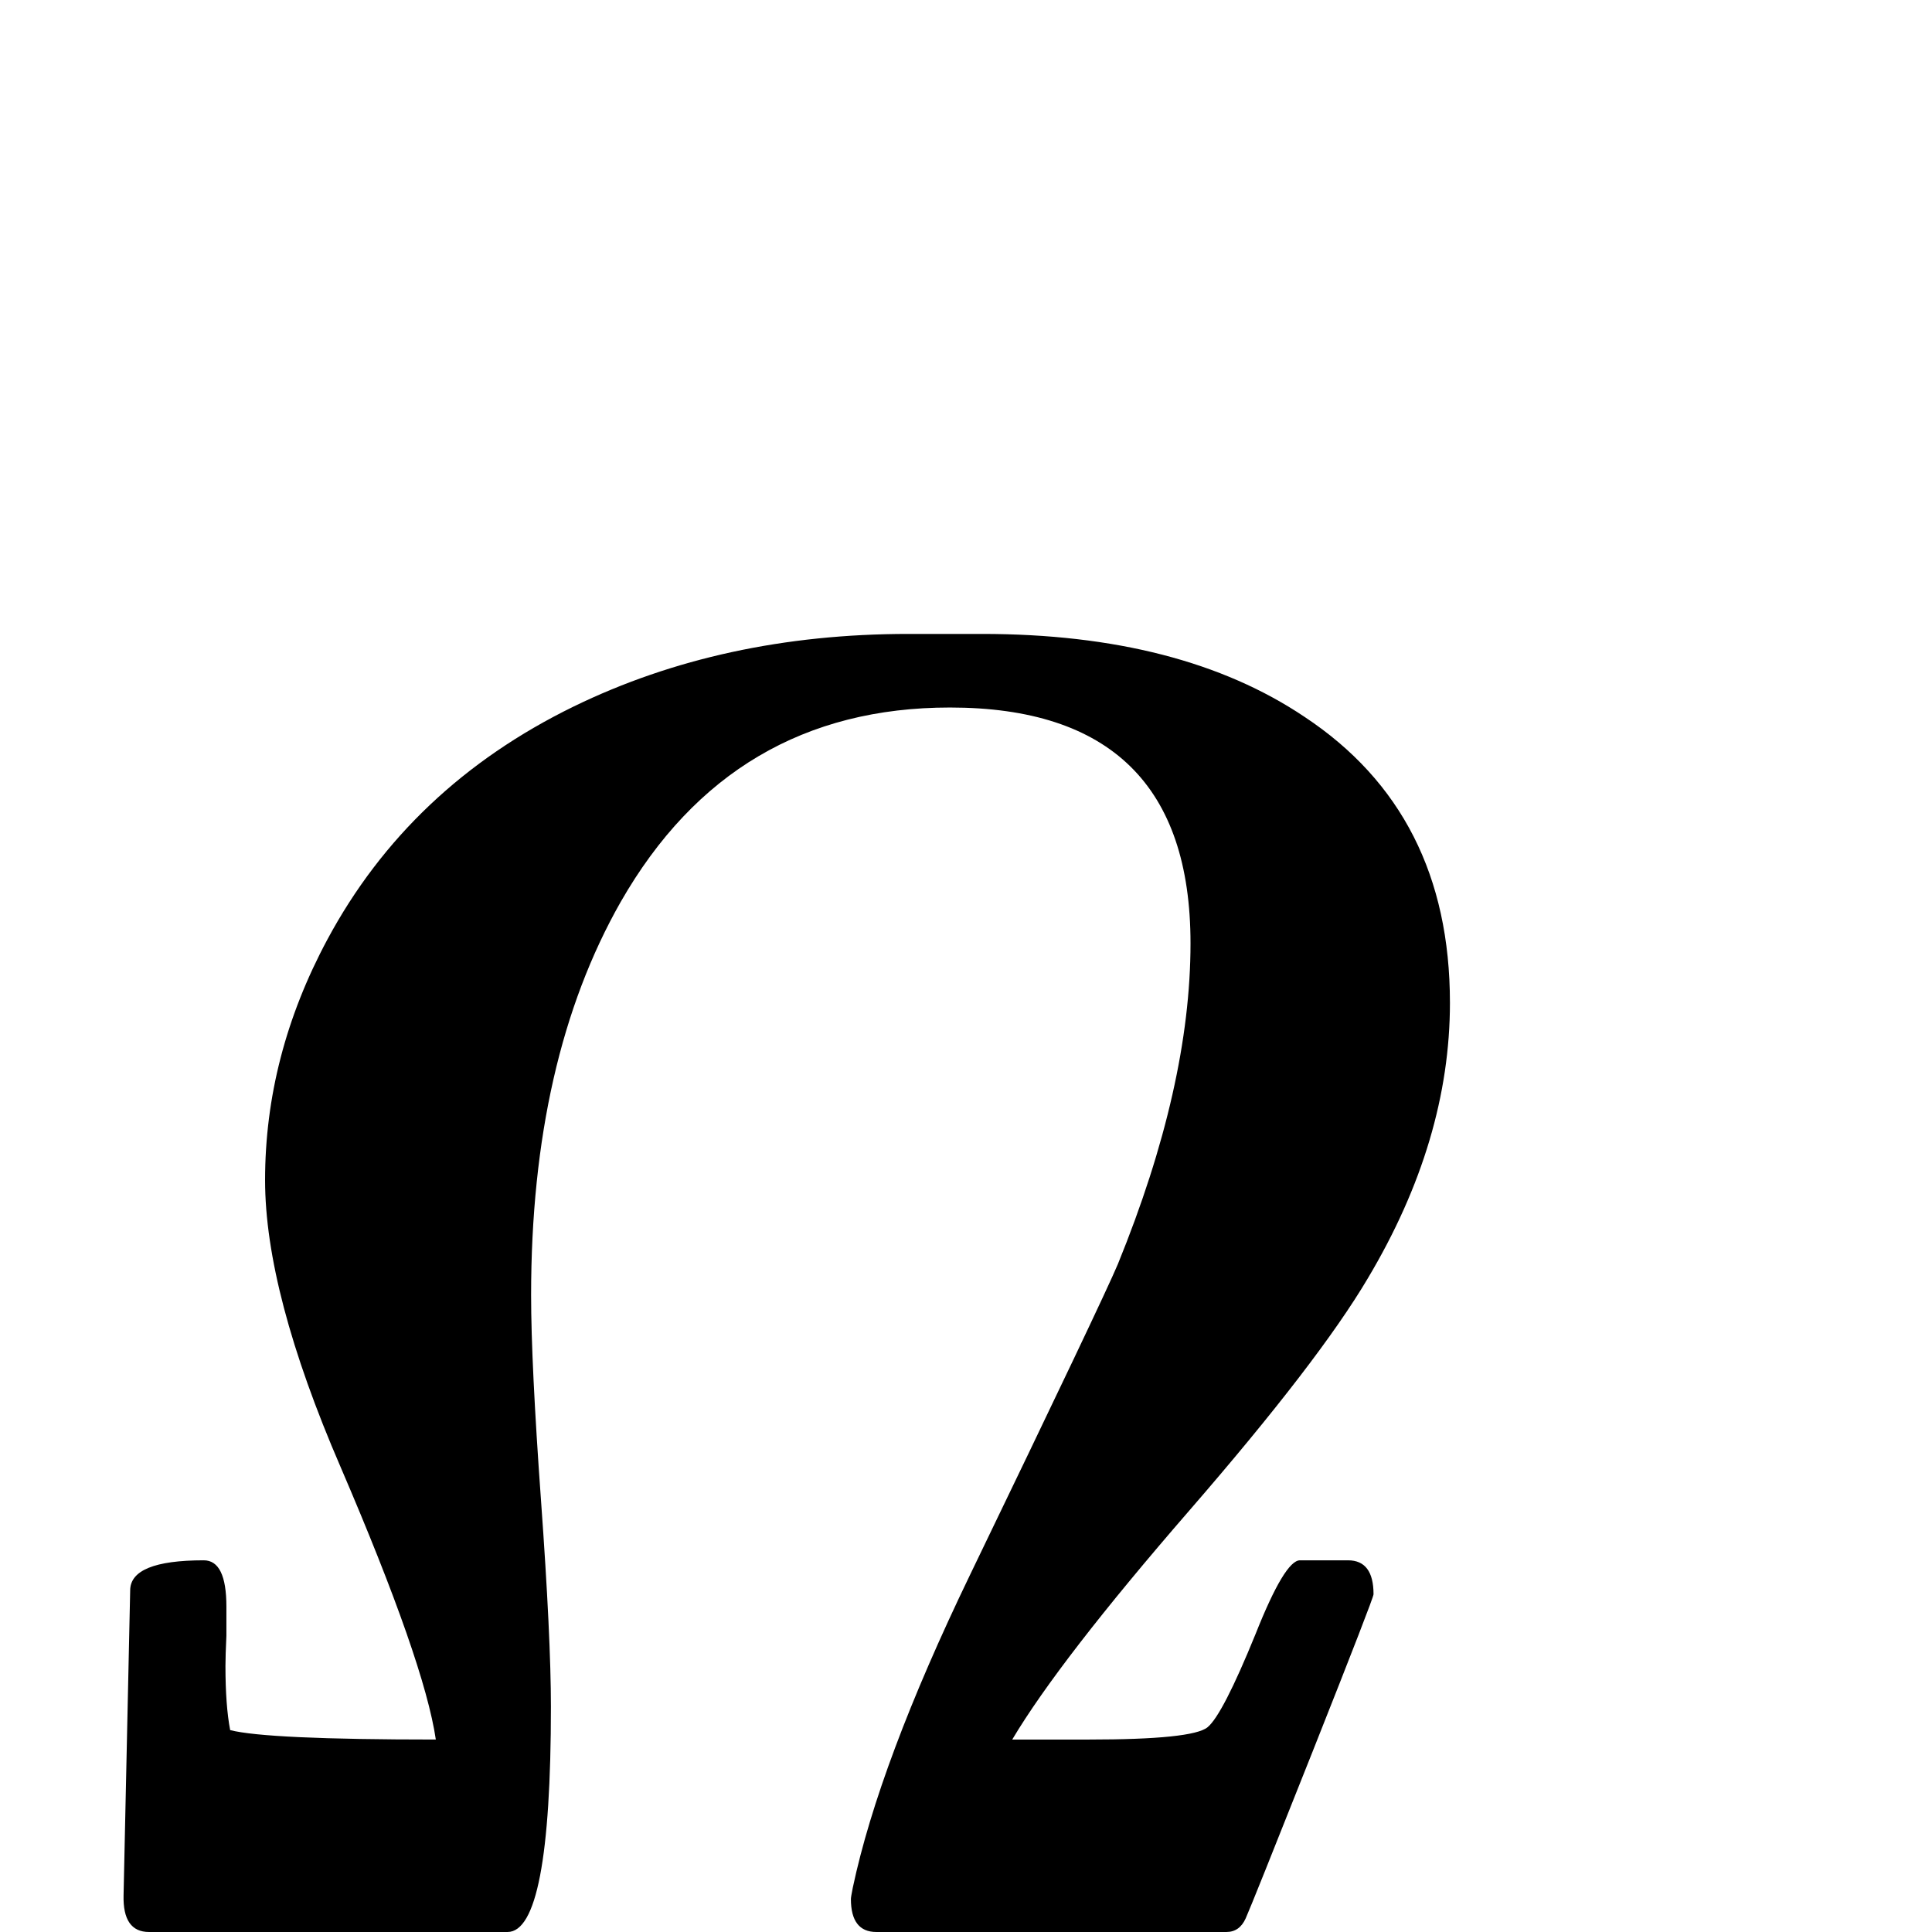<?xml version="1.0" standalone="no"?>
<!DOCTYPE svg PUBLIC "-//W3C//DTD SVG 1.1//EN" "http://www.w3.org/Graphics/SVG/1.1/DTD/svg11.dtd" >
<svg viewBox="0 -442 2048 2048">
  <g transform="matrix(1 0 0 -1 0 1606)">
   <path fill="currentColor"
d="M1537 985q0 -146 -87 -292q-52 -88 -189.5 -246.5t-187.5 -242.5h81q110 0 126 13t51 99q31 78 47 78h51q27 0 27 -36q0 -4 -64.5 -166.5t-71 -177t-20.5 -14.5h-371q-27 0 -27 35q0 2 2 12q28 132 124 331q141 292 157 330q77 189 77 340q0 250 -255 250
q-231 0 -349 -206q-95 -167 -95 -417q0 -72 10.5 -217.5t10.5 -218.5q0 -239 -46 -239h-380q-28 0 -27 39l7 323q0 32 78 32q24 0 24 -49v-31q-1 -21 -1 -32q0 -42 5 -68q39 -10 218 -10q-12 82 -101 289q-80 185 -80 304q0 132 66 255q87 162 261 247q158 77 355 77h78
q211 0 342 -88q154 -102 154 -303z" />
  </g>

</svg>
